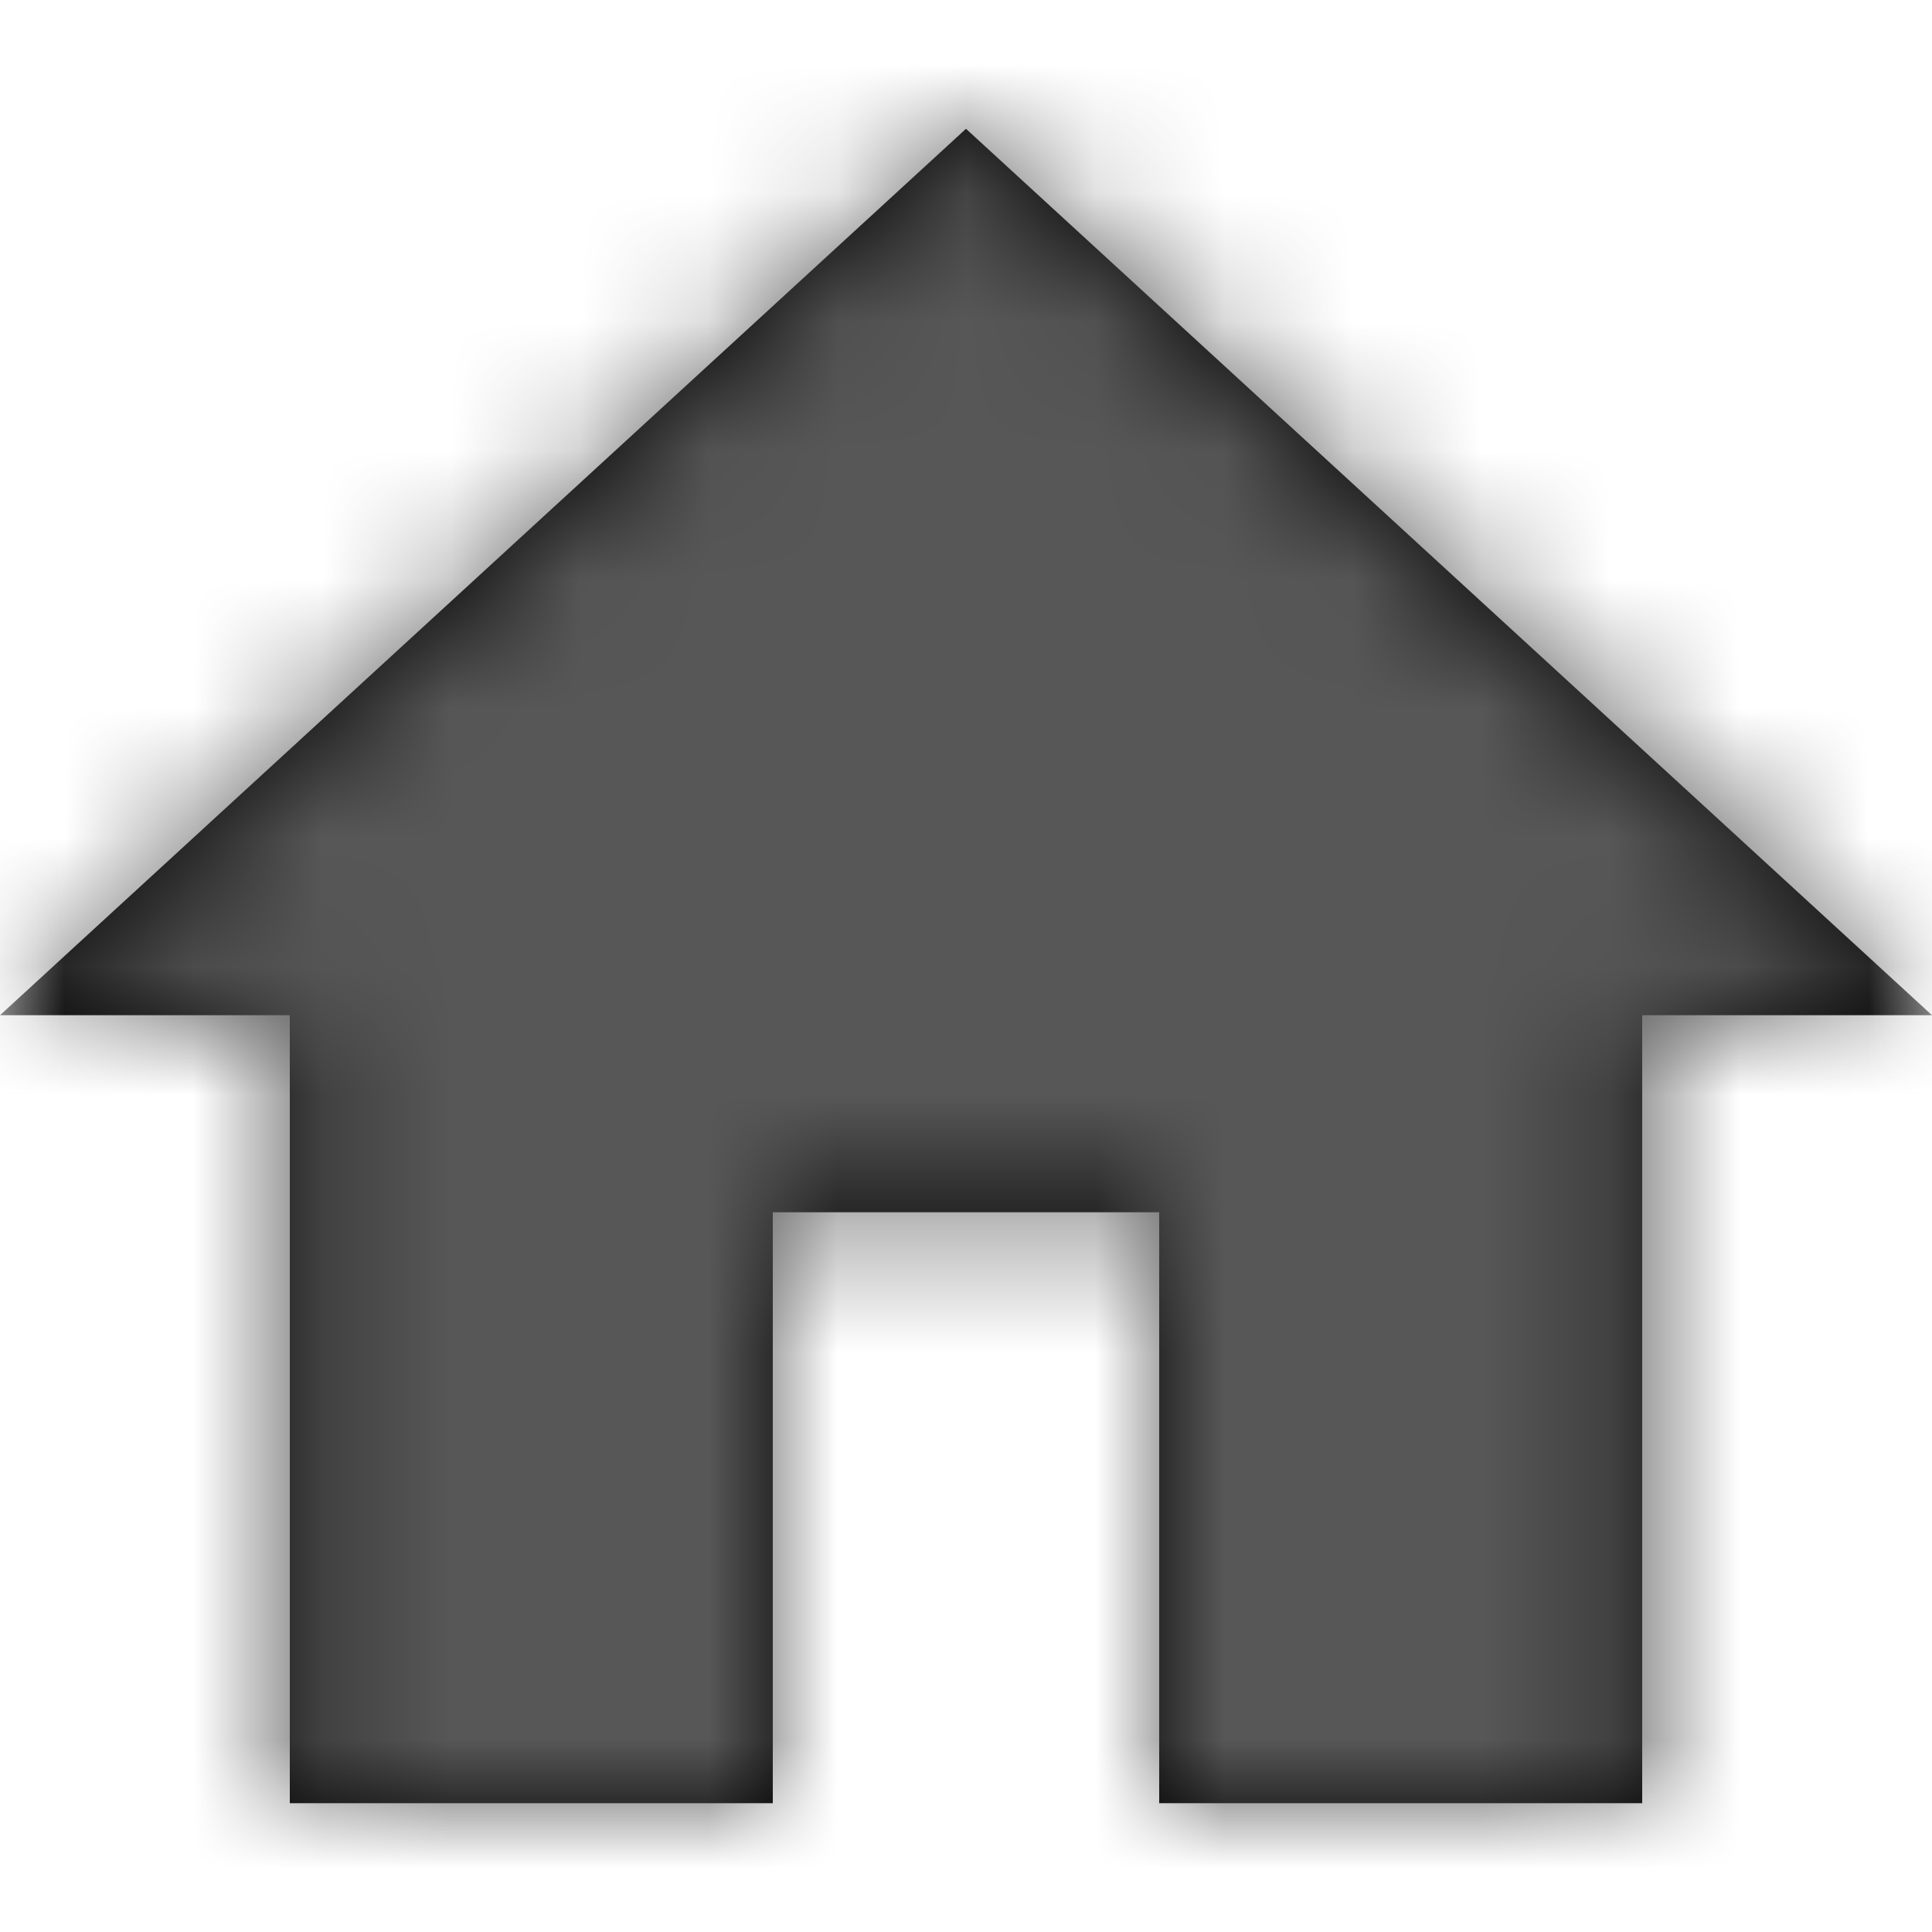 <?xml version="1.0" encoding="UTF-8"?>
<svg width="15px" height="15px" viewBox="0 0 15 15" version="1.1" xmlns="http://www.w3.org/2000/svg" xmlns:xlink="http://www.w3.org/1999/xlink">
    <!-- Generator: sketchtool 58 (101010) - https://sketch.com -->
    <title>C9CA1914-D3B4-4B14-A546-51B329714E68@2x</title>
    <desc>Created with sketchtool.</desc>
    <defs>
        <rect id="path-1" x="0" y="0" width="15" height="15"></rect>
        <polygon id="path-3" points="6 13 6 8.412 9 8.412 9 13 12.75 13 12.75 6.882 15 6.882 7.5 0 0 6.882 2.25 6.882 2.25 13"></polygon>
    </defs>
    <g id="ASSETIT" stroke="none" stroke-width="1" fill="none" fill-rule="evenodd">
        <g id="ASSETIT---IKONIT" transform="translate(-177, -588)">
            <g id="Ikonit/Koti" transform="translate(177, 588)">
                <g>
                    <mask id="mask-2" fill="white">
                        <use xlink:href="#path-1"></use>
                    </mask>
                    <g id="Background"></g>
                    <g id="Värit/Tumma-harmaa" mask="url(#mask-2)">
                        <g transform="translate(0, 1)">
                            <mask id="mask-4" fill="white">
                                <use xlink:href="#path-3"></use>
                            </mask>
                            <use id="Mask" stroke="none" fill="#000000" fill-rule="nonzero" xlink:href="#path-3"></use>
                            <g id="Värit/Tumma-harmaa" stroke="none" stroke-width="1" fill="none" fill-rule="evenodd" mask="url(#mask-4)">
                                <g transform="translate(0, -1)" fill="#575757" id="Rectangle">
                                    <rect x="0" y="0" width="15" height="15"></rect>
                                </g>
                            </g>
                        </g>
                    </g>
                </g>
            </g>
        </g>
    </g>
</svg>